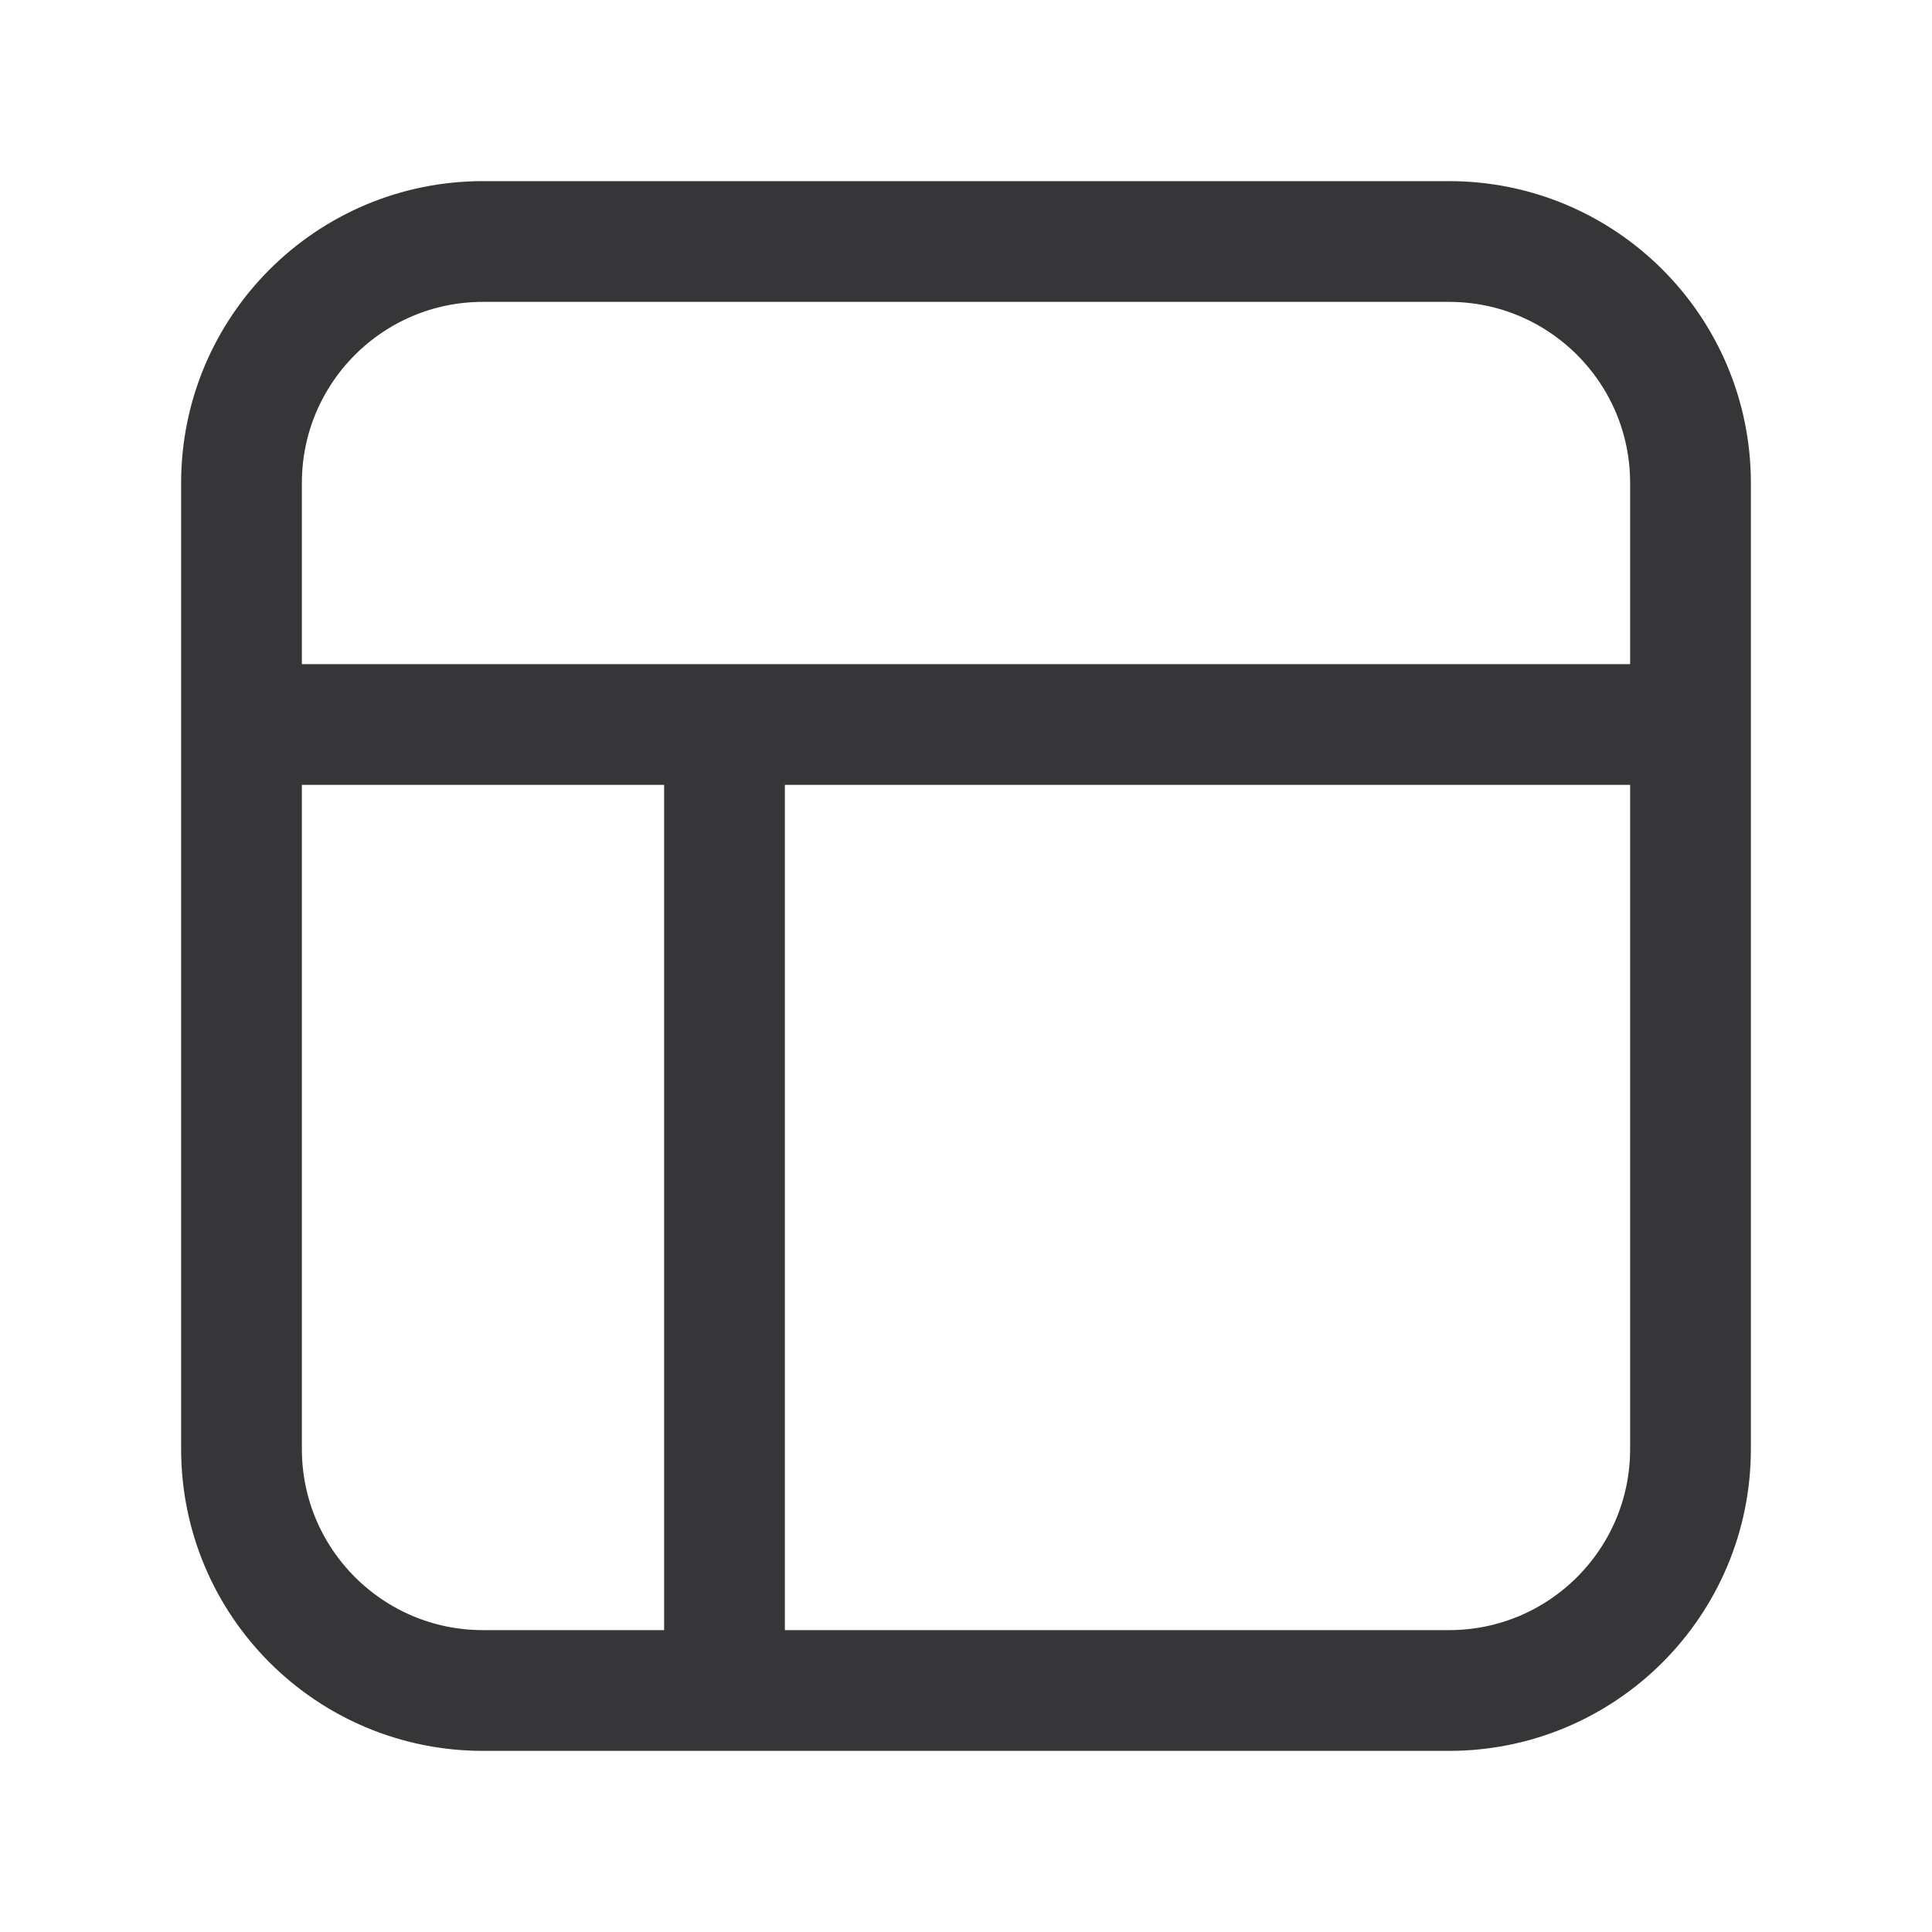 
						<svg width="24" height="24" viewBox="0 0 24 24" fill="none" xmlns="http://www.w3.org/2000/svg">
<path d="M9 21H18C19.657 21 21 19.657 21 18V9M9 21H6C4.343 21 3 19.657 3 18V9M9 21V9M21 9V6C21 4.343 19.657 3 18 3H6C4.343 3 3 4.343 3 6V9M21 9H9M9 9H3" stroke="#363538" stroke-width="1.5" stroke-linecap="round" stroke-linejoin="round"></path>
</svg>
					